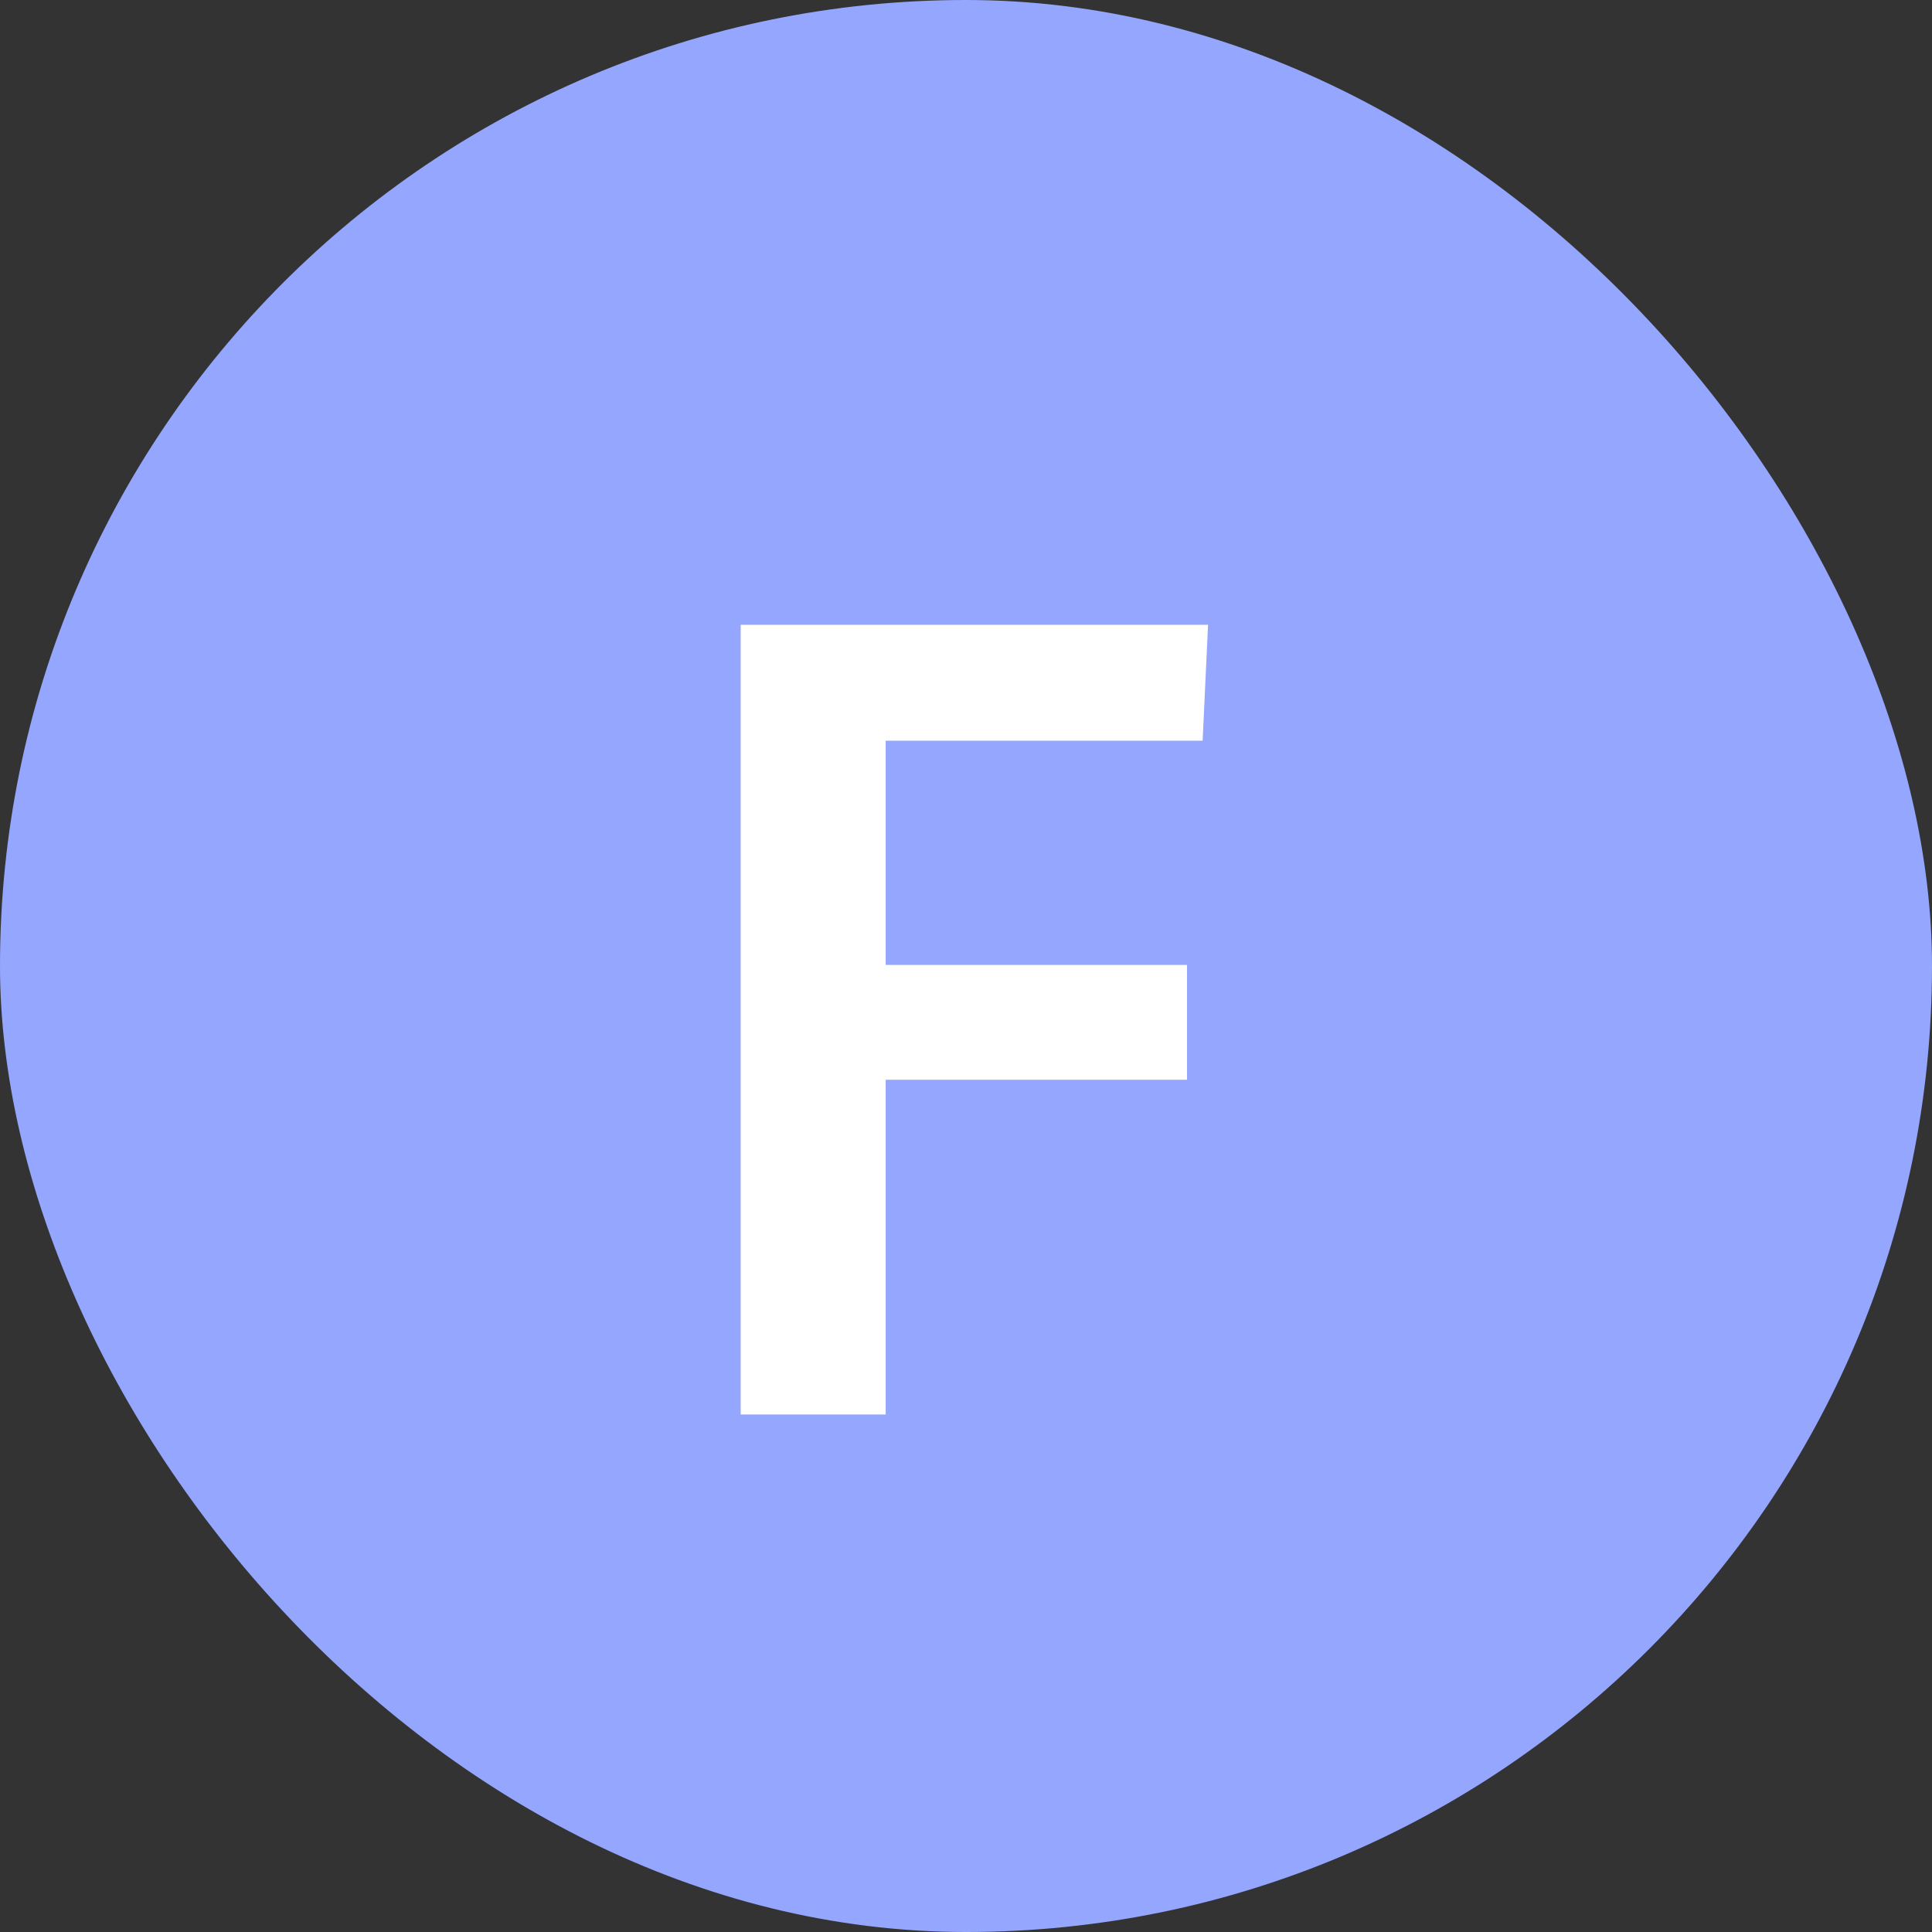 <svg width="56" height="56" viewBox="0 0 56 56" fill="none" xmlns="http://www.w3.org/2000/svg">
<rect x="0" y="0" width="56" height="56" fill="#333333" stroke="none"/>
<rect width="56" height="56" rx="28" fill="#95A6FF"/>
<path d="M21.469 41V18.109H35.016L34.859 21.469H25.672V27.969H34.406V31.297H25.672V41H21.469Z" fill="white"/>
</svg>
